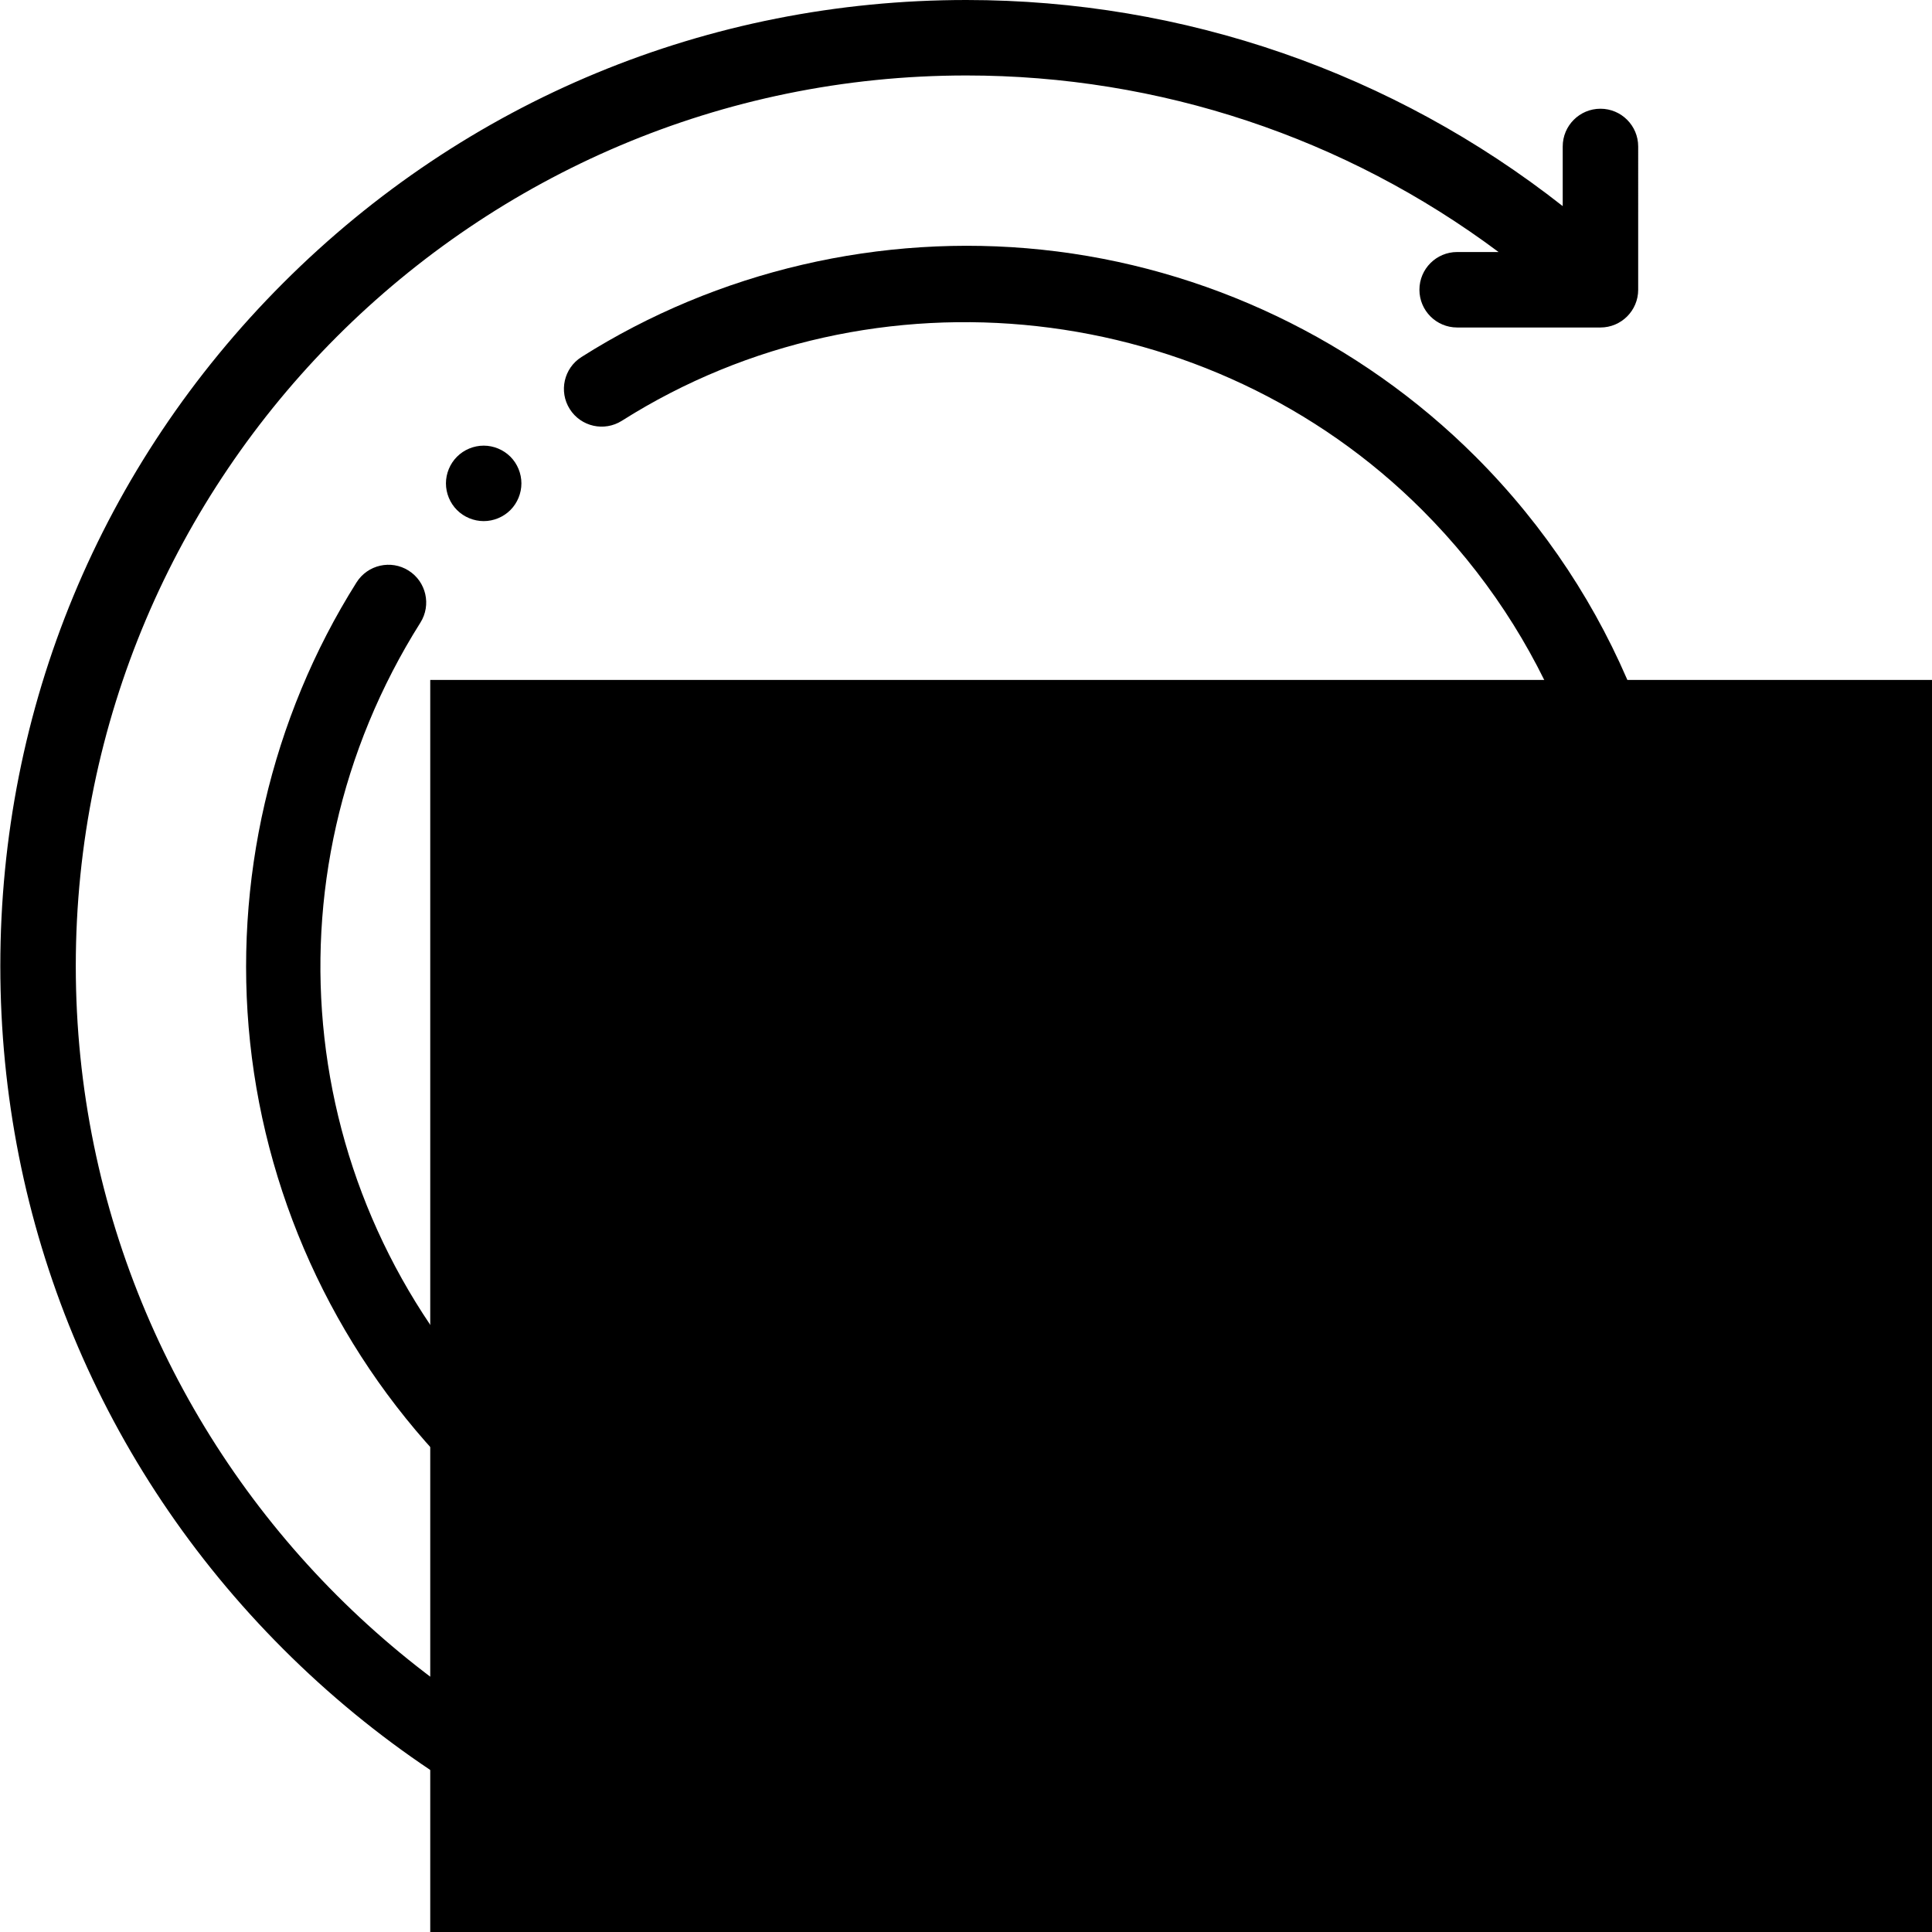 <?xml version="1.0" encoding="UTF-8" standalone="no"?>
<!-- Generator: Adobe Illustrator 19.0.0, SVG Export Plug-In . SVG Version: 6.00 Build 0)  -->

<svg
   xmlns:dc="http://purl.org/dc/elements/1.1/"
   xmlns:cc="http://creativecommons.org/ns#"
   xmlns:rdf="http://www.w3.org/1999/02/22-rdf-syntax-ns#"
   xmlns:svg="http://www.w3.org/2000/svg"
   xmlns="http://www.w3.org/2000/svg"
   xmlns:sodipodi="http://sodipodi.sourceforge.net/DTD/sodipodi-0.dtd"
   xmlns:inkscape="http://www.inkscape.org/namespaces/inkscape"
   version="1.1"
   id="Layer_1"
   x="0px"
   y="0px"
   viewBox="0 0 512 512"
   style="enable-background:new 0 0 512 512;"
   xml:space="preserve"
   width="512"
   height="512"
   sodipodi:docname="time.svg"
   inkscape:version="0.92.5 (2060ec1f9f, 2020-04-08)"
   inkscape:export-filename="C:\Users\Tomas\JsProjects\public_html\wp-content\themes\passive\images\icons\time.png"
   inkscape:export-xdpi="96"
   inkscape:export-ydpi="96"><defs
   id="defs17" /><sodipodi:namedview
   pagecolor="#ffffff"
   bordercolor="#666666"
   borderopacity="1"
   objecttolerance="10"
   gridtolerance="10"
   guidetolerance="10"
   inkscape:pageopacity="0"
   inkscape:pageshadow="2"
   inkscape:window-width="1920"
   inkscape:window-height="1027"
   id="namedview15"
   showgrid="false"
   inkscape:zoom="0.921875"
   inkscape:cx="164.40551"
   inkscape:cy="231.88327"
   inkscape:window-x="-8"
   inkscape:window-y="-8"
   inkscape:window-maximized="1"
   inkscape:current-layer="XMLID_2038_" />
<g
   id="XMLID_2048_">
	<g
   id="XMLID_2036_">
		<g
   id="XMLID_2037_">
			<g
   id="XMLID_2038_">
				<path
   id="XMLID_2047_"
   d="M 461.503,492 H 256.084 c -130.131,0 -236,-105.869 -236,-236 0,-130.131 105.869,-236 236,-236 51.219,0 100.463,16.477 141.053,46.789 h -10.975 c -5.522,0 -10,4.478 -10,10 0,5.522 4.478,10 10,10 h 37.974 c 5.522,0 10,-4.478 10,-10 V 38.815 c 0,-5.522 -4.478,-10 -10,-10 -5.522,0 -10,4.478 -10,10 V 54.62 C 369.173,19.274 313.782,0 256.084,0 187.704,0 123.417,26.629 75.064,74.98 26.713,123.333 0.084,187.62 0.084,256 c 0,68.38 26.629,132.667 74.98,181.02 48.353,48.352 112.64,74.98 181.02,74.98 h 205.419 c 5.522,0 10,-4.478 10,-10 0,-5.522 -4.478,-10 -10,-10 z"
   inkscape:connector-curvature="0" />
				<path
   id="XMLID_2046_"
   d="m 108.278,151.21 c -4.671,-2.945 -10.847,-1.544 -13.792,3.128 -22.702,36.018 -32.722,79.301 -28.211,121.878 4.577,43.215 24.053,83.969 54.838,114.755 37.212,37.211 86.091,55.816 134.971,55.816 48.88,0 97.759,-18.605 134.971,-55.816 74.422,-74.423 74.422,-195.519 0,-269.941 -30.834,-30.833 -71.654,-50.315 -114.94,-54.857 -42.654,-4.479 -85.988,5.624 -122.02,28.438 -4.666,2.955 -6.054,9.133 -3.1,13.799 2.955,4.666 9.133,6.053 13.799,3.1 66.86,-42.335 156.071,-32.383 212.118,23.664 66.624,66.625 66.624,175.031 0,241.656 -33.316,33.316 -77.064,49.973 -120.828,49.969 -43.753,-0.005 -87.52,-16.66 -120.828,-49.969 -56.833,-56.833 -66.64,-143.939 -23.85,-211.826 2.945,-4.674 1.545,-10.849 -3.128,-13.794 z"
   inkscape:connector-curvature="0" />
				
				
				
				
				<path
   id="XMLID_2040_"
   d="m 128.189,118.1 c -2.64,0 -5.22,1.07 -7.08,2.931 -1.859,1.859 -2.93,4.439 -2.93,7.069 0,2.63 1.07,5.21 2.93,7.07 1.86,1.86 4.44,2.93 7.08,2.93 2.63,0 5.21,-1.069 7.07,-2.93 1.86,-1.861 2.92,-4.44 2.92,-7.07 0,-2.63 -1.06,-5.21 -2.92,-7.069 -1.86,-1.861 -4.44,-2.931 -7.07,-2.931 z"
   inkscape:connector-curvature="0" />
				<path
   id="XMLID_2039_"
   d="m 501.916,492 h -0.135 c -5.522,0 -10,4.478 -10,10 0,5.522 4.478,10 10,10 h 0.135 c 5.522,0 10,-4.478 10,-10 0,-5.522 -4.478,-10 -10,-10 z"
   inkscape:connector-curvature="0" />
			<flowRoot
   xml:space="preserve"
   id="flowRoot826"
   style="font-style:normal;font-variant:normal;font-weight:bold;font-stretch:normal;font-size:53.334px;line-height:1.25;font-family:'Segoe Print';-inkscape-font-specification:'Segoe Print, Bold';font-variant-ligatures:normal;font-variant-caps:normal;font-variant-numeric:normal;font-feature-settings:normal;text-align:start;letter-spacing:0px;word-spacing:0px;writing-mode:lr-tb;text-anchor:start;fill:#000000;fill-opacity:1;stroke:none"
   transform="matrix(1.953,0,0,2.733,-133.847,-323.794)"><flowRegion
     id="flowRegion828"
     style="font-style:normal;font-variant:normal;font-weight:bold;font-stretch:normal;font-size:53.334px;font-family:'Segoe Print';-inkscape-font-specification:'Segoe Print, Bold';font-variant-ligatures:normal;font-variant-caps:normal;font-variant-numeric:normal;font-feature-settings:normal;text-align:start;writing-mode:lr-tb;text-anchor:start"><rect
       id="rect830"
       width="267.932"
       height="129.627"
       x="126.915"
       y="184.407"
       style="font-style:normal;font-variant:normal;font-weight:bold;font-stretch:normal;font-size:53.334px;font-family:'Segoe Print';-inkscape-font-specification:'Segoe Print, Bold';font-variant-ligatures:normal;font-variant-caps:normal;font-variant-numeric:normal;font-feature-settings:normal;text-align:start;writing-mode:lr-tb;text-anchor:start" /></flowRegion><flowPara
     id="flowPara832"
     style="font-style:normal;font-variant:normal;font-weight:bold;font-stretch:normal;font-size:53.334px;font-family:'Segoe Print';-inkscape-font-specification:'Segoe Print, Bold';font-variant-ligatures:normal;font-variant-caps:normal;font-variant-numeric:normal;font-feature-settings:normal;text-align:start;writing-mode:lr-tb;text-anchor:start">24/7</flowPara></flowRoot></g>
		</g>
	</g>
</g>















</svg>